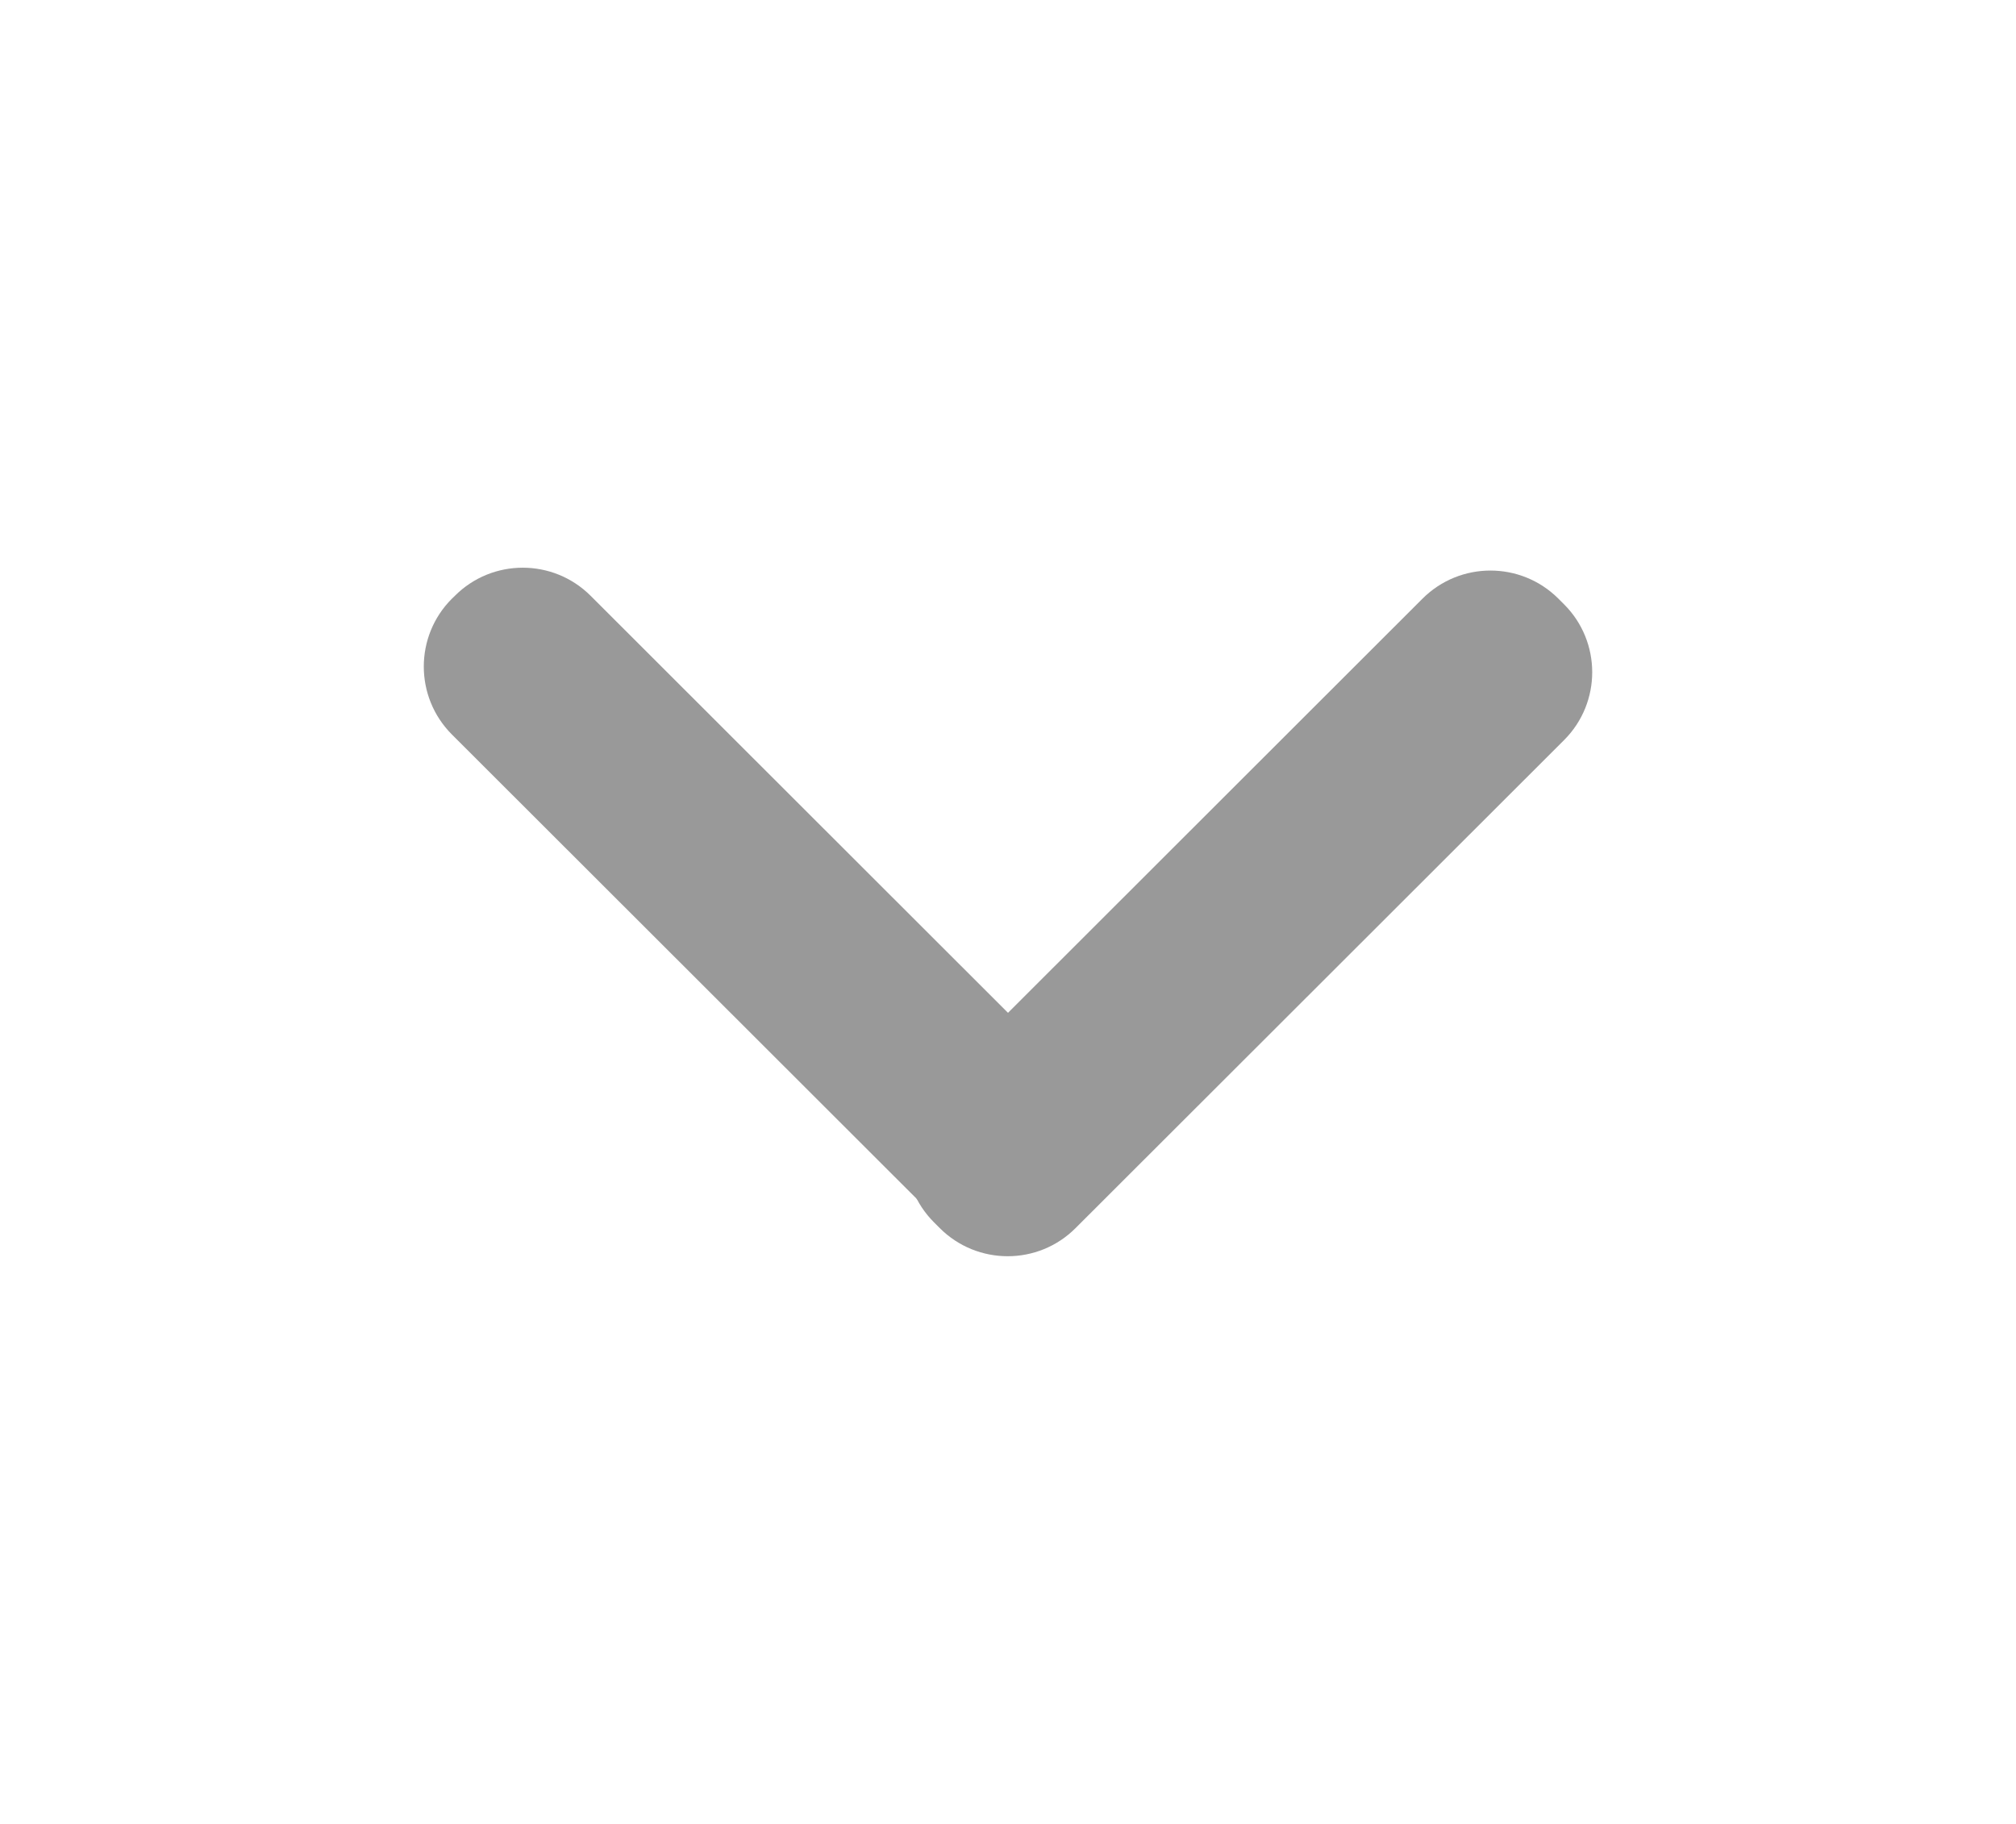 <svg width="21" height="19" viewBox="0 0 21 19" fill="none" xmlns="http://www.w3.org/2000/svg">
<path d="M14.818 6.236C15.209 5.846 15.842 5.846 16.233 6.236L16.293 6.296C16.683 6.686 16.683 7.319 16.293 7.709L11.204 12.793C10.814 13.184 10.18 13.184 9.789 12.793L9.73 12.734C9.339 12.344 9.339 11.711 9.73 11.32L14.818 6.236Z" fill="#999999"/>
<path d="M11.241 11.291C11.632 11.681 11.632 12.314 11.241 12.704L11.21 12.735C10.82 13.125 10.186 13.125 9.796 12.735L4.707 7.651C4.317 7.26 4.317 6.627 4.707 6.237L4.738 6.207C5.128 5.816 5.762 5.816 6.153 6.207L11.241 11.291Z" fill="#999999"/>
</svg>
